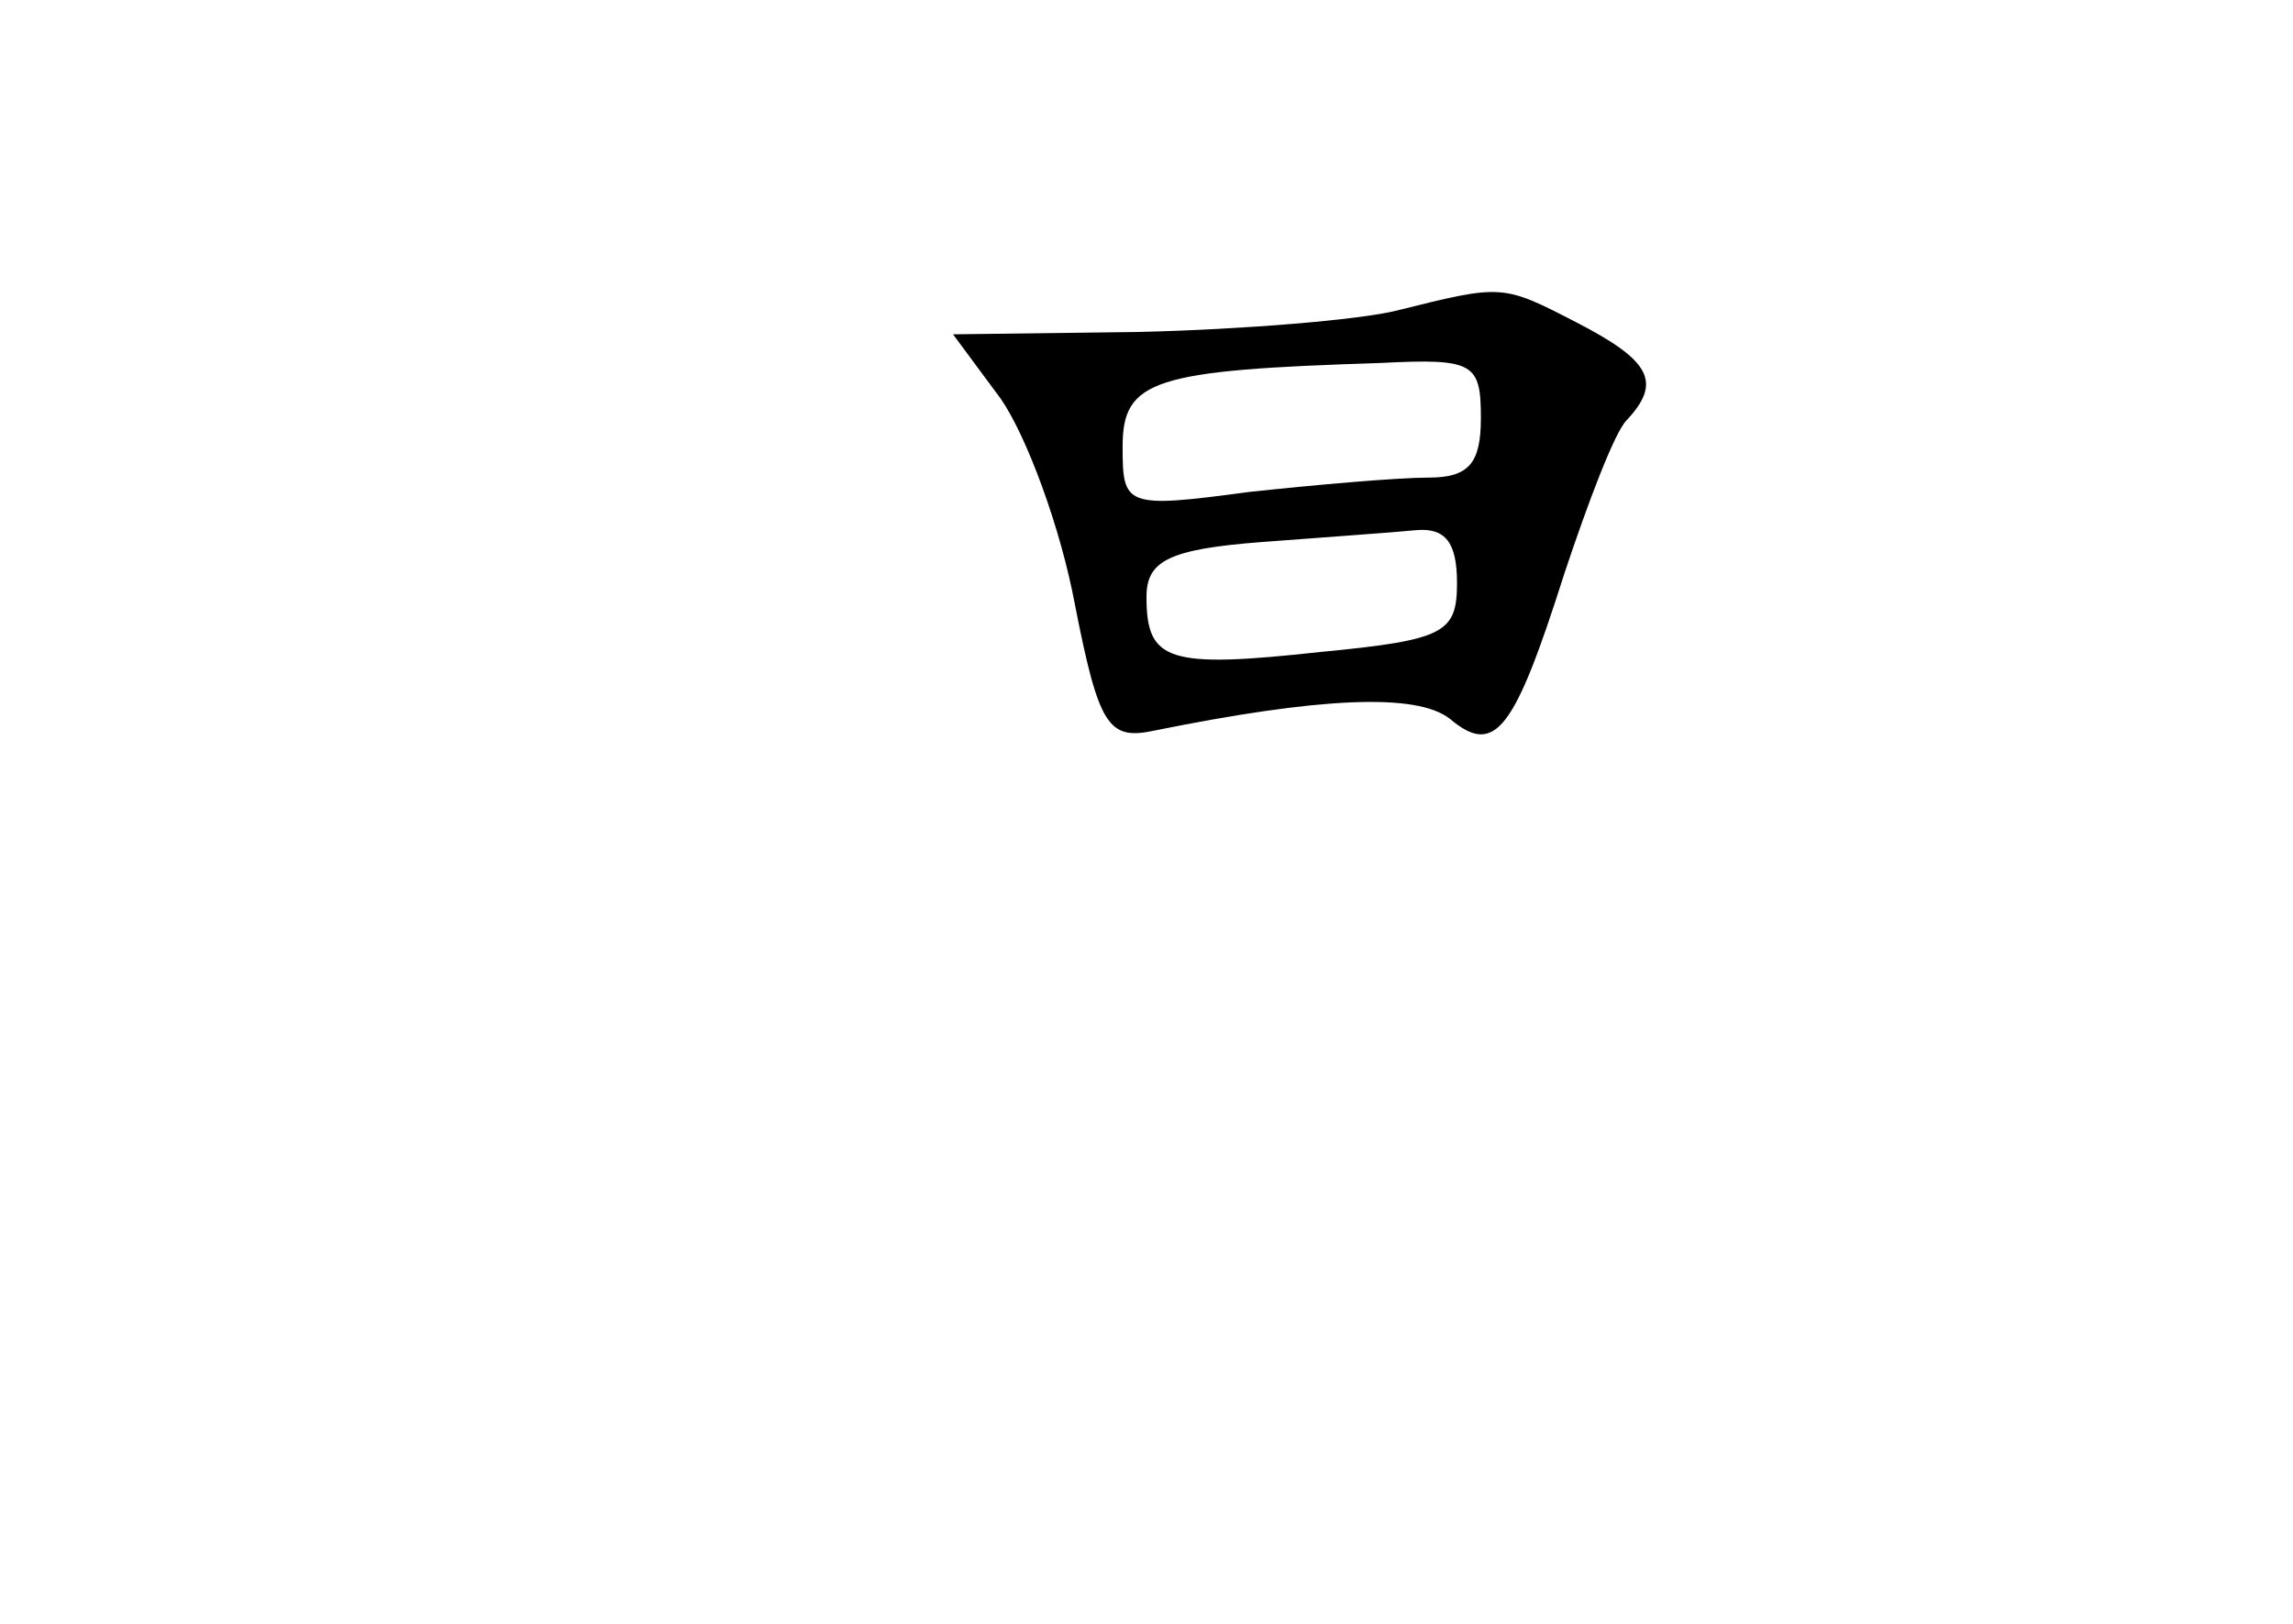 <?xml version="1.0" standalone="no"?>
<!DOCTYPE svg PUBLIC "-//W3C//DTD SVG 20010904//EN"
 "http://www.w3.org/TR/2001/REC-SVG-20010904/DTD/svg10.dtd">
<svg version="1.0" xmlns="http://www.w3.org/2000/svg"
 width="96pt" height="68pt" viewBox="0 0 96 68"
 preserveAspectRatio="xMidYMid meet">
<g transform="translate(0,68) scale(0.1,-0.1)"
fill="#000000" stroke="none">
<path d="M585 550 c-16 -4 -65 -8 -108 -9 l-78 -1 20 -27 c11 -16 25 -54 31
-86 10 -51 14 -57 33 -53 69 14 110 16 124 5 19 -16 27 -5 48 61 10 30 21 59
26 64 15 16 10 25 -21 41 -31 16 -31 16 -75 5z m35 -45 c0 -19 -5 -25 -22 -25
-13 0 -47 -3 -75 -6 -52 -7 -53 -6 -53 19 0 28 13 32 108 35 39 2 42 0 42 -23z
m-10 -69 c0 -21 -5 -24 -57 -29 -64 -7 -73 -4 -73 23 0 15 9 20 48 23 26 2 55
4 65 5 12 1 17 -5 17 -22z"/>
</g>
</svg>
